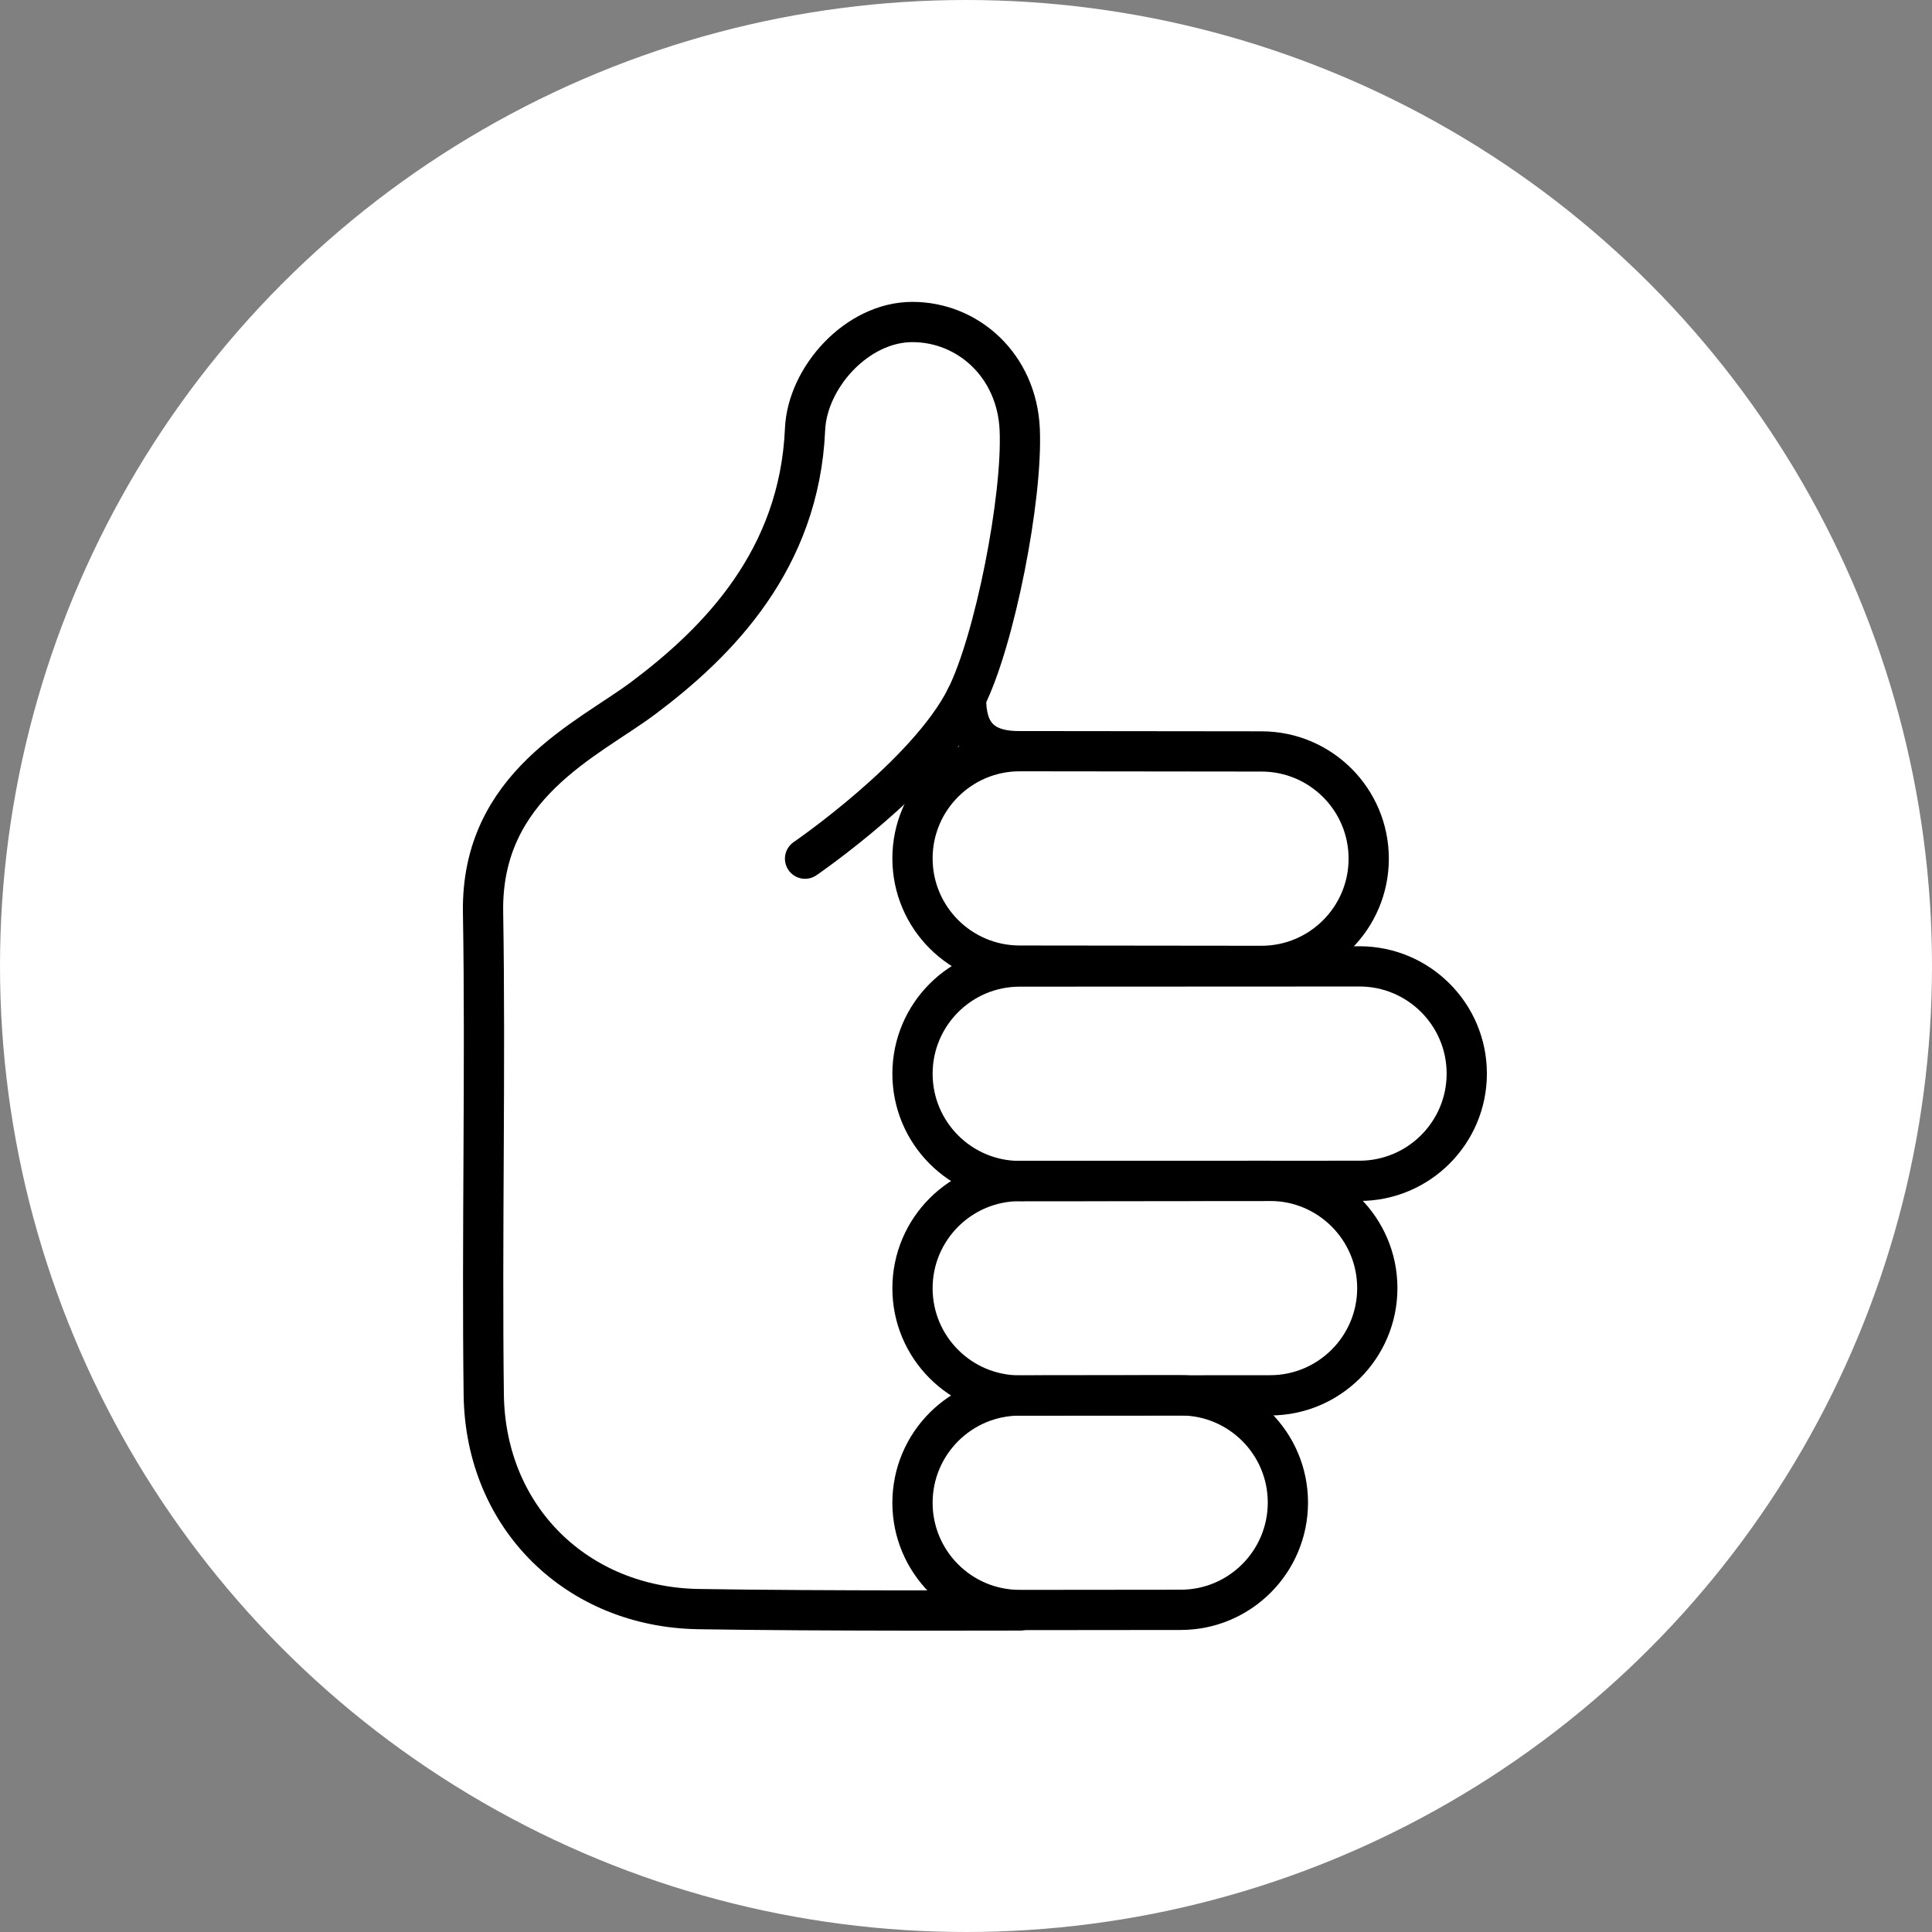 <?xml version="1.0" encoding="UTF-8" standalone="no"?><!DOCTYPE svg PUBLIC "-//W3C//DTD SVG 1.1//EN" "http://www.w3.org/Graphics/SVG/1.1/DTD/svg11.dtd"><svg width="100%" height="100%" viewBox="0 0 36 36" version="1.1" xmlns="http://www.w3.org/2000/svg" xmlns:xlink="http://www.w3.org/1999/xlink" xml:space="preserve" xmlns:serif="http://www.serif.com/" style="fill-rule:evenodd;clip-rule:evenodd;stroke-linecap:round;stroke-linejoin:round;stroke-miterlimit:1.5;"><rect x="0" y="0" width="36" height="36" fill="#808080" stroke="none"/><rect id="hand-thumsb-up" x="0" y="0" width="36" height="36" style="fill:none;"/><g><circle cx="18" cy="18" r="18" style="fill:#fff;"/></g><path d="M22,29.997c1.103,0 1.998,-0.896 1.998,-1.999c0,-1.103 -0.895,-1.998 -1.998,-1.998l-2.999,0.003c-1.103,0 -1.998,0.896 -1.998,1.999c0,1.103 0.895,1.998 1.998,1.998l2.999,-0.003Z" style="fill:none;stroke:#000;stroke-width:0.75px;"/><path d="M23.665,26c1.103,0 1.999,-0.895 1.999,-1.998c0,-1.103 -0.896,-1.999 -1.999,-1.999l-4.664,0.004c-1.103,0 -1.998,0.895 -1.998,1.998c0,1.103 0.895,1.998 1.998,1.998l4.664,-0.003Z" style="fill:none;stroke:#000;stroke-width:0.75px;"/><path d="M23.506,17.998c1.103,0 1.998,-0.895 1.998,-1.998c0,-1.103 -0.895,-1.998 -1.998,-1.998l-4.505,-0.005c-1.103,0 -1.998,0.895 -1.998,1.998c0,1.103 0.895,1.998 1.998,1.998l4.505,0.005Z" style="fill:none;stroke:#000;stroke-width:0.75px;"/><path d="M25.332,22.003c1.103,0 1.999,-0.895 1.999,-1.998c0,-1.103 -0.896,-1.998 -1.999,-1.998l-6.331,0.003c-1.103,0 -1.998,0.895 -1.998,1.998c0,1.103 0.895,1.999 1.998,1.999l6.331,-0.004Z" style="fill:none;stroke:#000;stroke-width:0.75px;"/><path d="M19.001,30.008c0,0 -3.74,0.013 -5.99,-0.025c-2.25,-0.037 -3.967,-1.693 -3.997,-3.996c-0.037,-2.916 0.035,-6.113 -0.013,-8.987c-0.04,-2.371 1.956,-3.221 2.986,-3.993c1.4,-1.049 2.909,-2.583 3.014,-5.007c0.041,-0.962 0.964,-2 2,-2c1.035,0 1.946,0.808 2,2c0.057,1.275 -0.467,3.939 -1,5c-0.727,1.445 -3,3 -3,3" style="fill:none;stroke:#000;stroke-width:0.75px;"/><path d="M18.001,13c-0.007,0.616 0.247,1.004 1,0.997" style="fill:none;stroke:#000;stroke-width:0.75px;"/></svg>